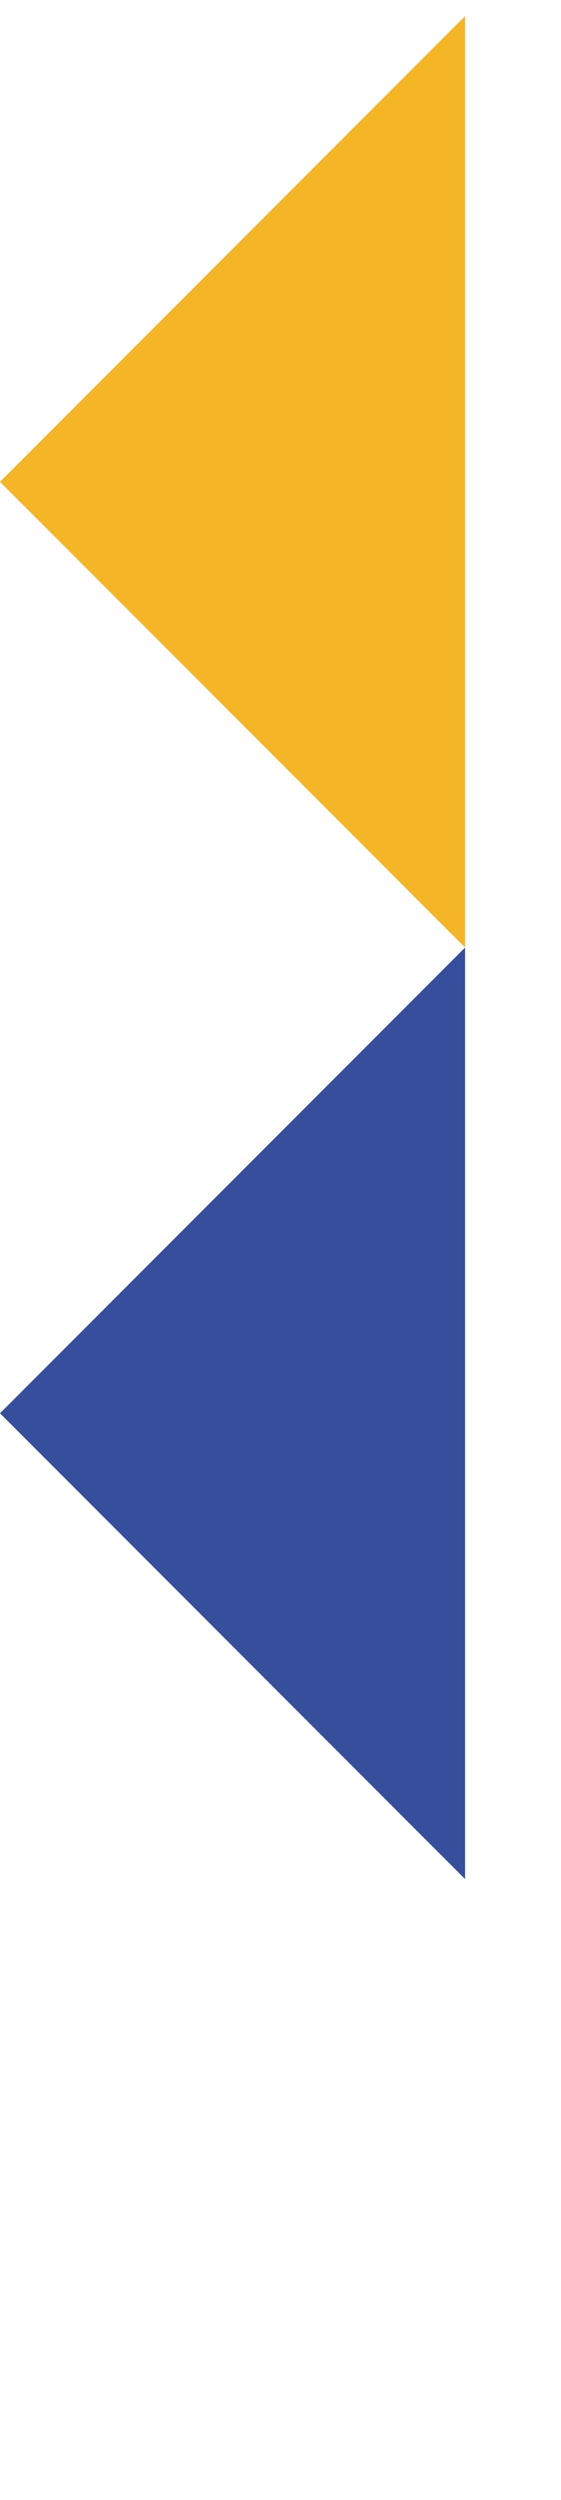 <svg width="20" height="89" viewBox="0 0 20 89" fill="none" xmlns="http://www.w3.org/2000/svg">
<path d="M16.58 66.895L16.58 33.733L7.24817e-07 50.313L16.58 66.895Z" fill="#374E9D"/>
<path d="M16.58 33.733L16.58 0.572L7.24717e-07 17.154L16.58 33.733Z" fill="#F4B527"/>
</svg>
